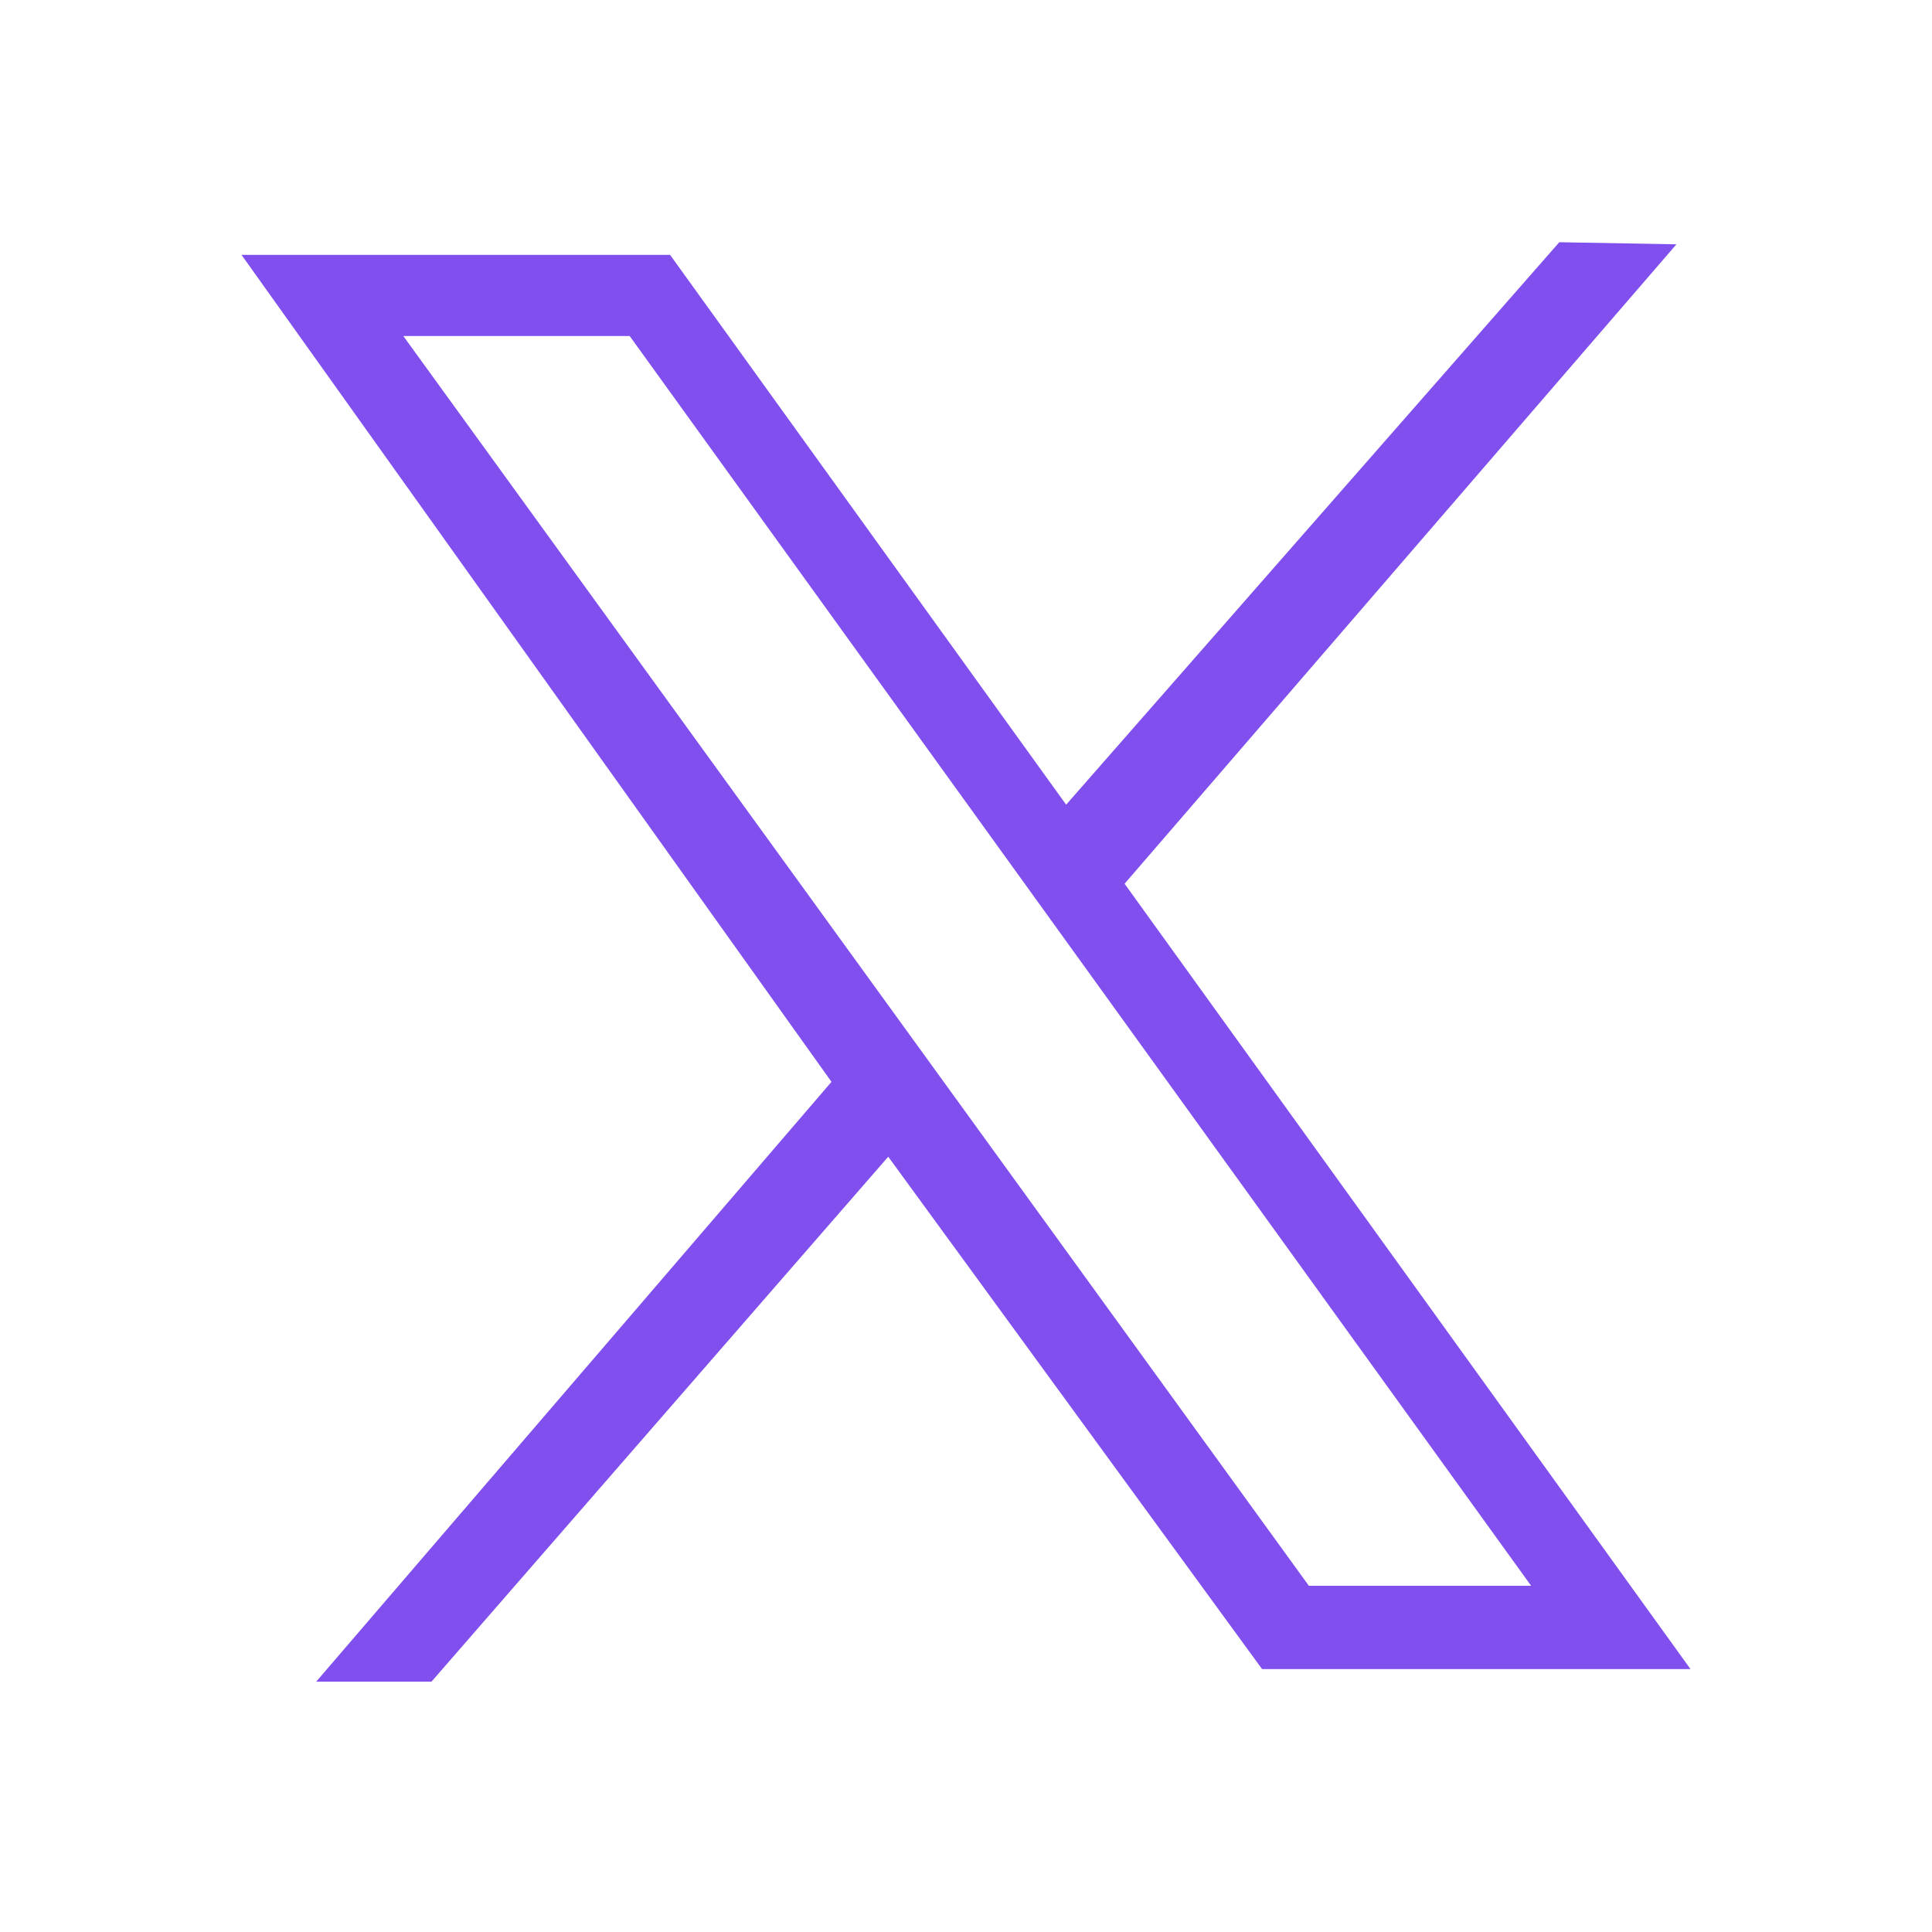 <svg width="24" height="24" viewBox="0 0 24 24" fill="none" xmlns="http://www.w3.org/2000/svg">
<path d="M3 3.166H8.324L13.244 9.996L19.37 3.009L20.825 3.035L13.97 10.978L21 20.734H15.678L11.034 14.369L5.36 20.89H3.928L10.329 13.439L3 3.166ZM7.822 4.174H5.01L16.259 19.699H19.02L7.822 4.174Z" fill="#804FEE"/>
</svg>
